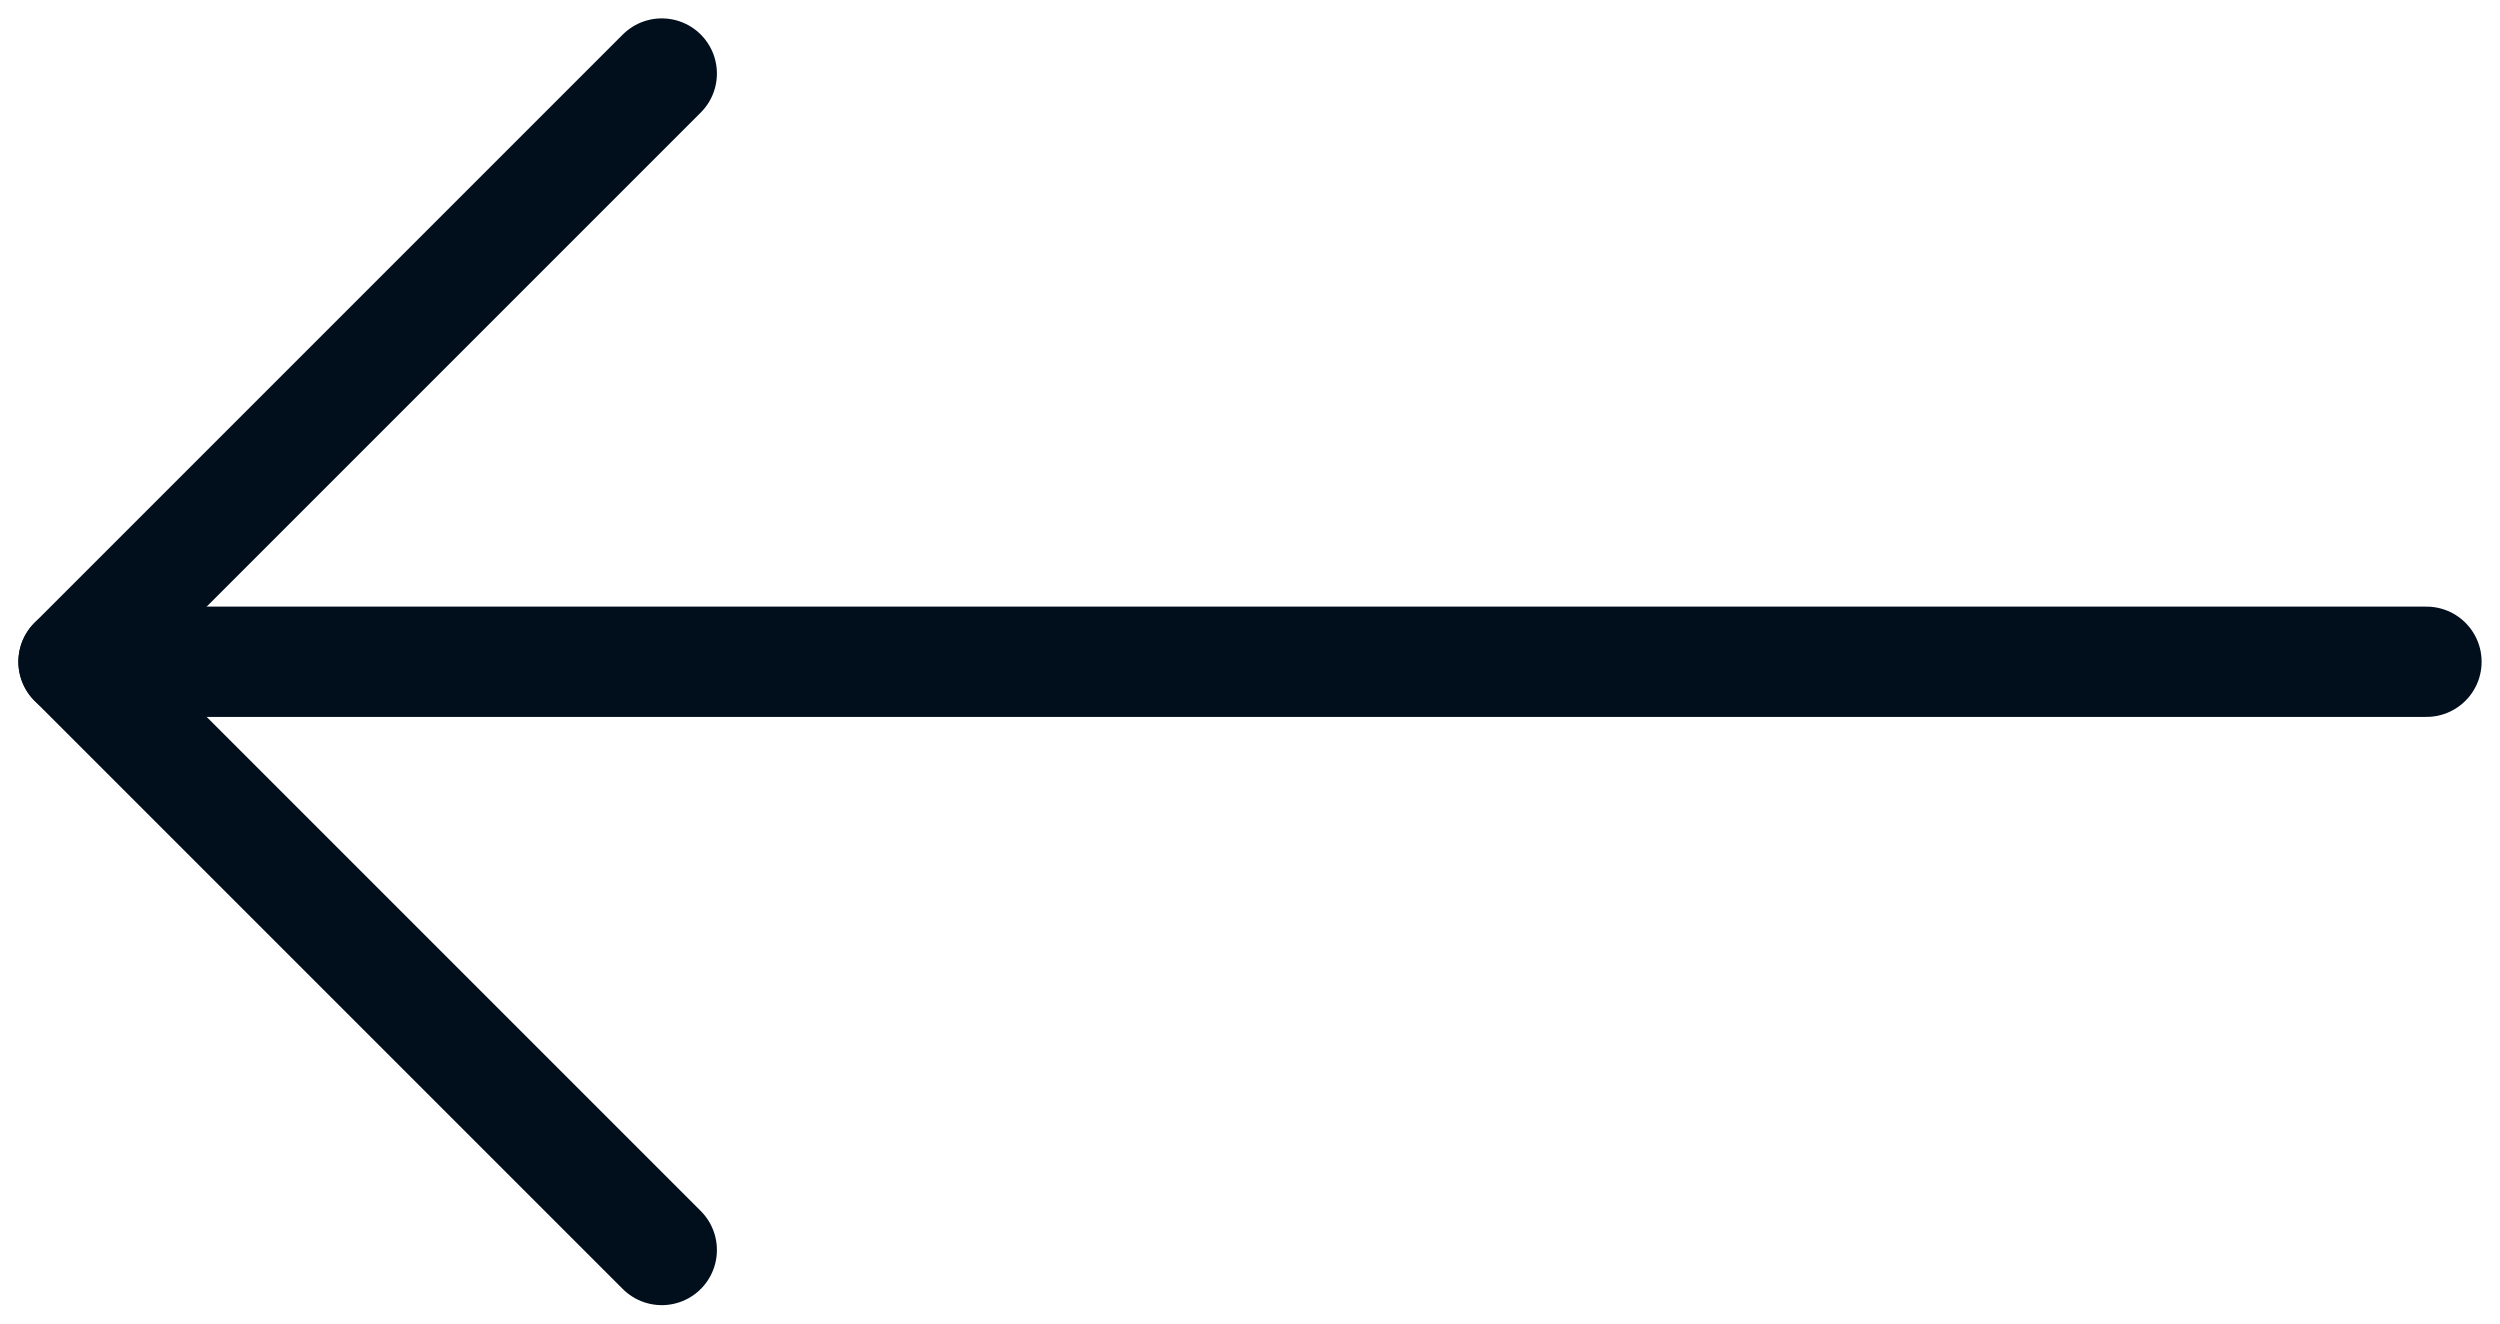 <svg width="34" height="18" viewBox="0 0 34 18" fill="none" xmlns="http://www.w3.org/2000/svg">
<path d="M33 9H1" stroke="#010F1C" stroke-width="1.5" stroke-linecap="round" stroke-linejoin="round"/>
<path d="M9 1L1 9L9 17" stroke="#010F1C" stroke-width="1.5" stroke-linecap="round" stroke-linejoin="round"/>
</svg>
